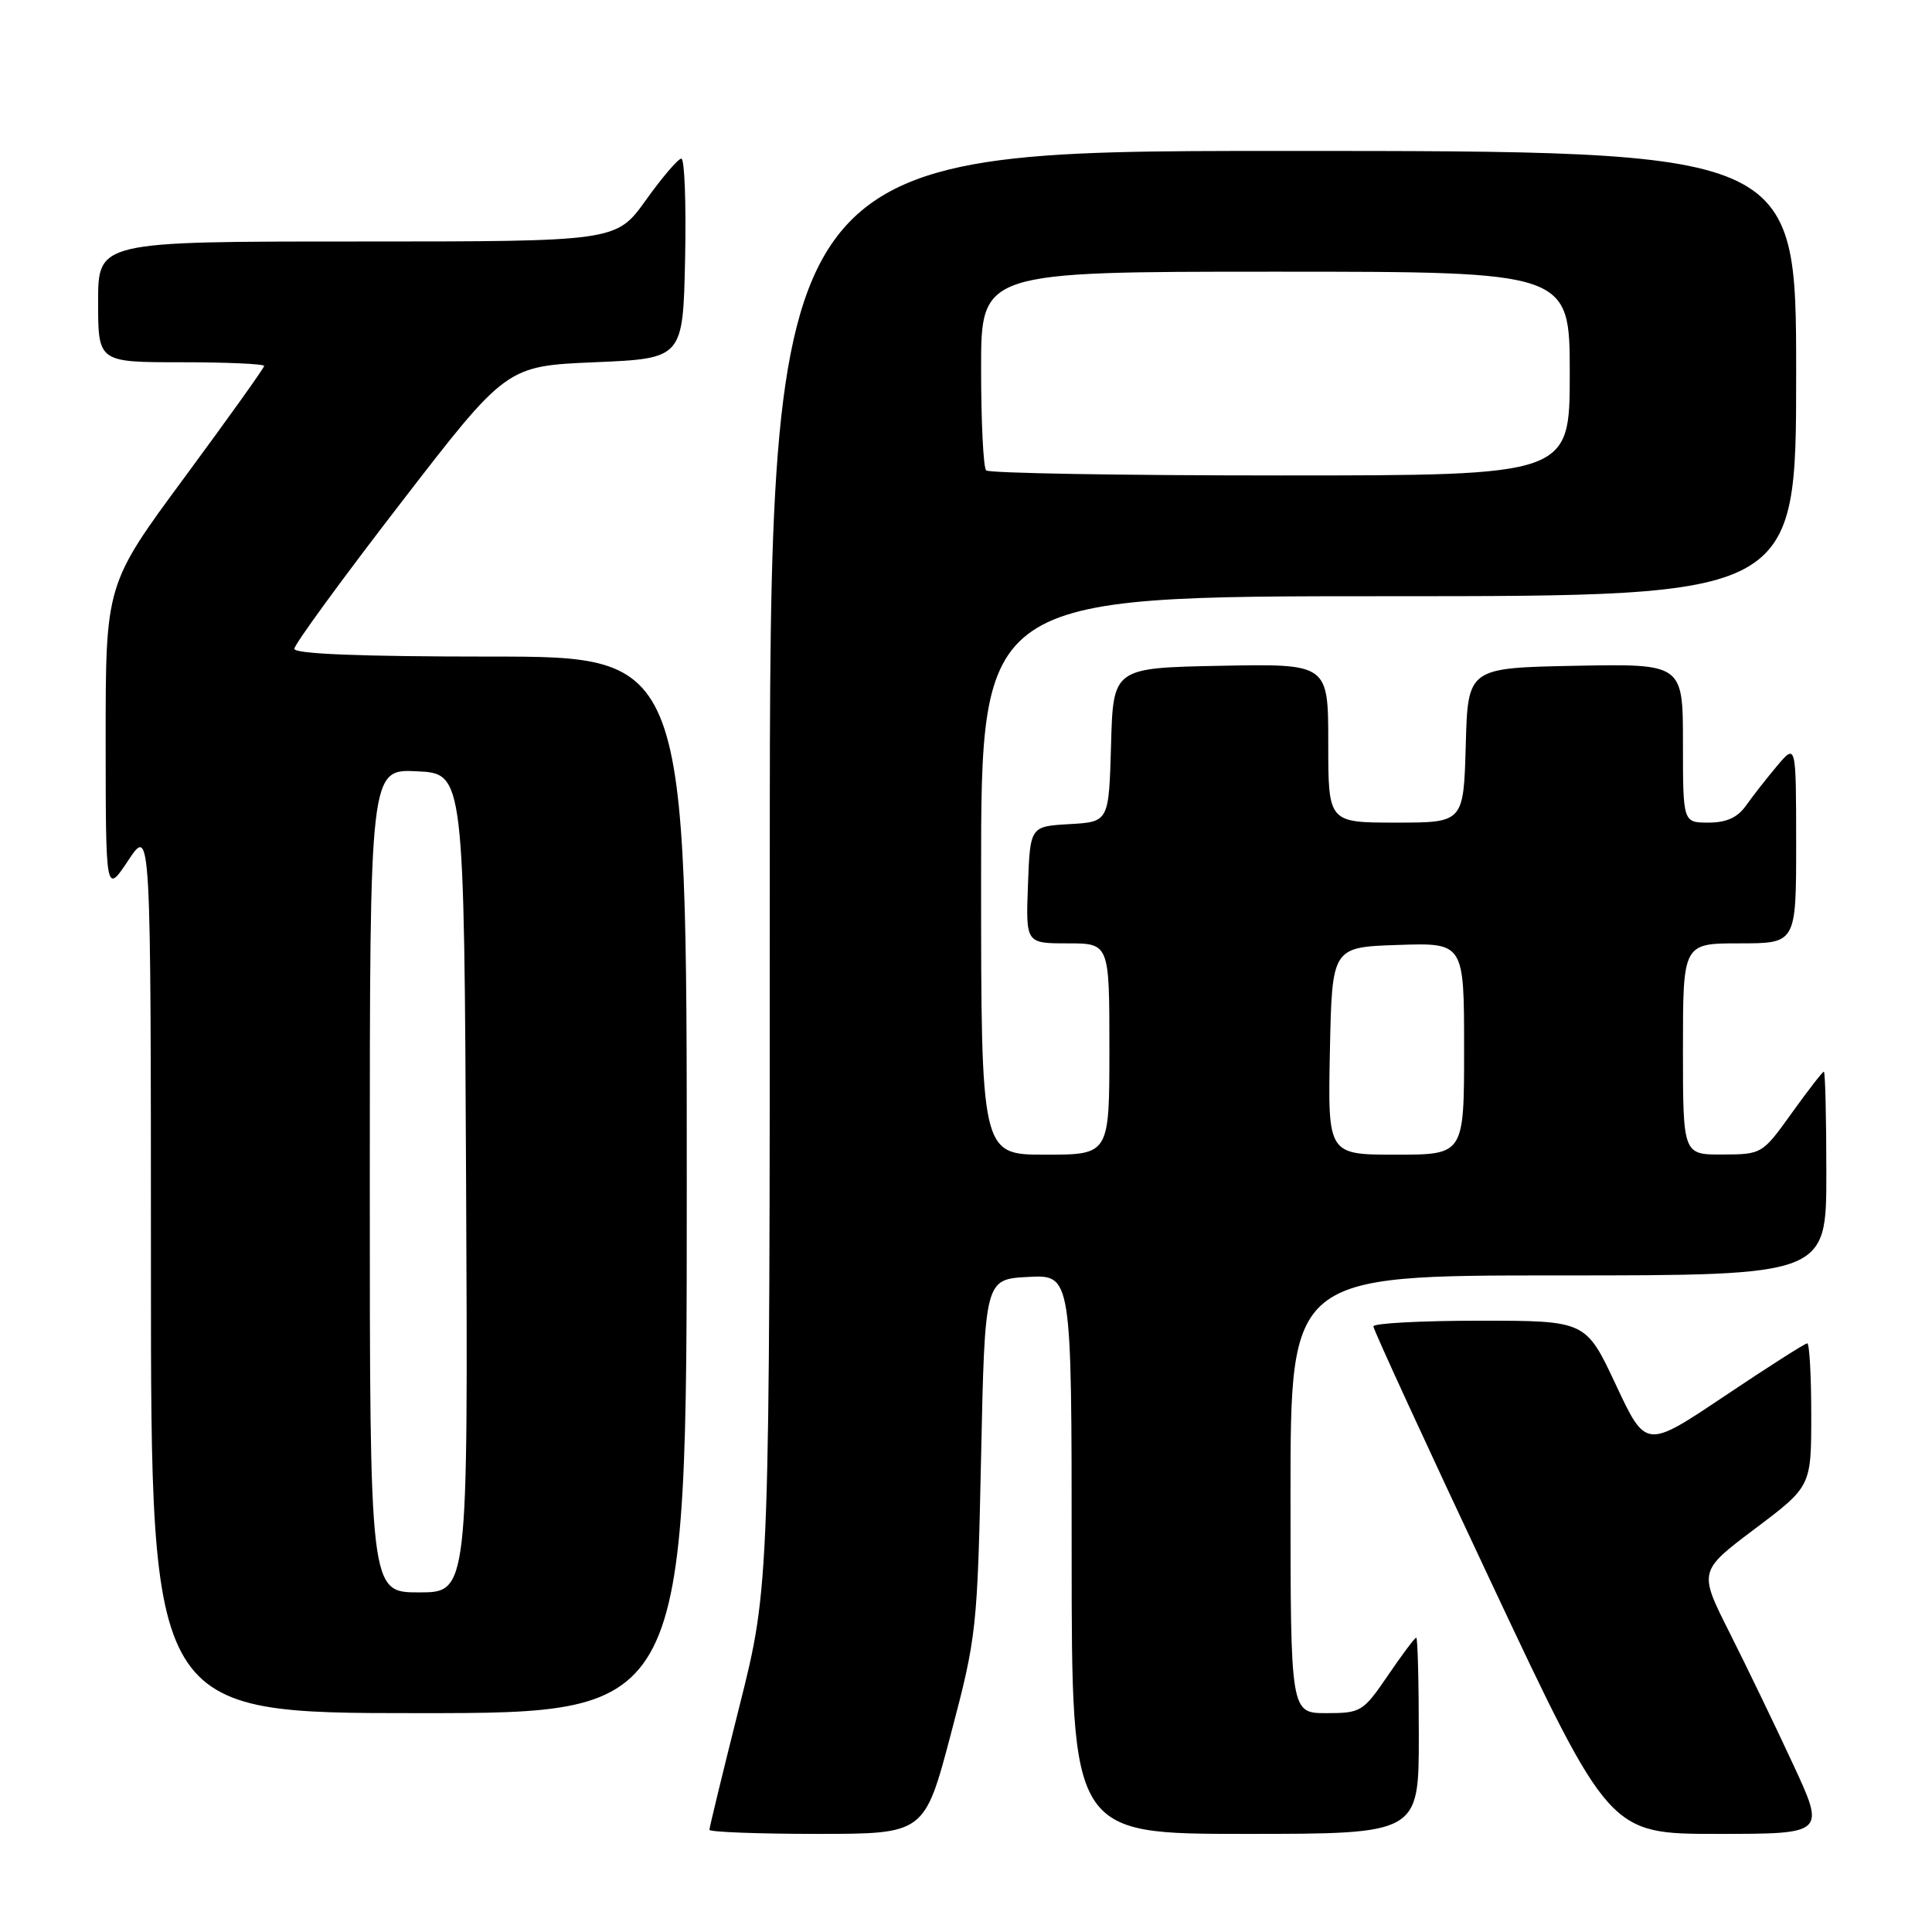 <?xml version="1.0" encoding="UTF-8" standalone="no"?>
<!DOCTYPE svg PUBLIC "-//W3C//DTD SVG 1.1//EN" "http://www.w3.org/Graphics/SVG/1.1/DTD/svg11.dtd" >
<svg xmlns="http://www.w3.org/2000/svg" xmlns:xlink="http://www.w3.org/1999/xlink" version="1.1" viewBox="0 0 256 256">
 <g >
 <path fill="currentColor"
d=" M 126.00 229.75 C 129.41 216.84 129.51 215.89 130.00 193.00 C 130.50 169.50 130.50 169.50 136.25 169.20 C 142.00 168.90 142.00 168.90 142.00 205.95 C 142.00 243.00 142.00 243.00 165.00 243.00 C 188.00 243.00 188.00 243.00 188.00 230.00 C 188.00 222.85 187.85 217.00 187.66 217.00 C 187.47 217.00 185.78 219.25 183.91 222.00 C 180.62 226.82 180.33 227.00 175.75 227.00 C 171.00 227.00 171.00 227.00 171.00 198.00 C 171.00 169.00 171.00 169.00 206.50 169.00 C 242.00 169.00 242.00 169.00 242.00 155.50 C 242.00 148.07 241.85 142.00 241.67 142.00 C 241.50 142.00 239.58 144.47 237.42 147.48 C 233.53 152.91 233.46 152.96 228.25 152.98 C 223.00 153.00 223.00 153.00 223.00 139.00 C 223.00 125.00 223.00 125.00 230.50 125.00 C 238.00 125.00 238.00 125.00 238.00 111.75 C 237.99 98.50 237.99 98.50 235.46 101.50 C 234.07 103.15 232.23 105.51 231.35 106.75 C 230.24 108.33 228.76 109.00 226.38 109.00 C 223.00 109.00 223.00 109.00 223.00 98.47 C 223.00 87.95 223.00 87.95 208.75 88.22 C 194.50 88.50 194.50 88.50 194.22 98.75 C 193.93 109.00 193.93 109.00 184.97 109.00 C 176.00 109.00 176.00 109.00 176.00 98.47 C 176.00 87.95 176.00 87.95 161.75 88.22 C 147.50 88.50 147.50 88.50 147.22 98.70 C 146.93 108.90 146.93 108.90 141.72 109.20 C 136.50 109.50 136.50 109.50 136.21 117.25 C 135.92 125.00 135.92 125.00 141.46 125.00 C 147.00 125.00 147.00 125.00 147.00 139.00 C 147.00 153.00 147.00 153.00 138.50 153.00 C 130.00 153.00 130.00 153.00 130.00 116.00 C 130.00 79.00 130.00 79.00 184.00 79.00 C 238.00 79.00 238.00 79.00 238.00 49.50 C 238.00 20.00 238.00 20.00 170.00 20.00 C 102.00 20.00 102.00 20.00 102.00 115.04 C 102.00 210.09 102.00 210.09 98.00 226.00 C 95.80 234.75 94.00 242.16 94.00 242.46 C 94.00 242.75 100.41 243.00 108.25 243.00 C 122.50 243.00 122.50 243.00 126.00 229.75 Z  M 237.58 233.75 C 235.22 228.66 231.44 220.83 229.18 216.34 C 225.07 208.19 225.07 208.19 232.54 202.57 C 240.00 196.95 240.00 196.95 240.00 187.48 C 240.00 182.26 239.76 178.00 239.47 178.00 C 239.17 178.00 234.24 181.15 228.51 184.99 C 218.09 191.98 218.09 191.98 214.11 183.49 C 210.13 175.00 210.13 175.00 196.06 175.00 C 188.33 175.00 181.99 175.34 181.98 175.75 C 181.97 176.16 189.01 191.46 197.62 209.75 C 213.27 243.00 213.27 243.00 227.58 243.00 C 241.88 243.00 241.88 243.00 237.58 233.75 Z  M 91.00 157.00 C 91.00 87.00 91.00 87.00 65.00 87.00 C 47.80 87.00 39.00 86.65 39.00 85.97 C 39.00 85.40 45.32 76.74 53.05 66.72 C 67.10 48.50 67.10 48.50 78.80 48.00 C 90.50 47.50 90.50 47.50 90.78 34.25 C 90.93 26.96 90.71 21.01 90.28 21.02 C 89.85 21.03 87.73 23.51 85.58 26.52 C 81.65 32.00 81.65 32.00 47.33 32.00 C 13.00 32.00 13.00 32.00 13.00 40.00 C 13.00 48.00 13.00 48.00 24.00 48.00 C 30.05 48.00 35.00 48.22 35.00 48.49 C 35.00 48.75 30.27 55.37 24.50 63.19 C 14.00 77.41 14.00 77.41 14.00 97.95 C 14.01 118.50 14.01 118.50 17.00 114.00 C 19.99 109.50 19.99 109.50 20.00 168.25 C 20.00 227.00 20.00 227.00 55.50 227.00 C 91.00 227.00 91.00 227.00 91.00 157.00 Z  M 176.22 139.25 C 176.50 125.50 176.50 125.50 185.25 125.21 C 194.00 124.92 194.00 124.92 194.00 138.96 C 194.00 153.00 194.00 153.00 184.97 153.00 C 175.94 153.00 175.94 153.00 176.22 139.25 Z  M 130.67 62.33 C 130.30 61.97 130.00 55.89 130.00 48.83 C 130.00 36.00 130.00 36.00 169.00 36.00 C 208.00 36.00 208.00 36.00 208.00 49.50 C 208.00 63.00 208.00 63.00 169.67 63.00 C 148.58 63.00 131.03 62.70 130.67 62.33 Z  M 49.00 156.45 C 49.00 101.90 49.00 101.90 55.25 102.20 C 61.50 102.50 61.50 102.50 61.76 156.75 C 62.02 211.00 62.02 211.00 55.51 211.00 C 49.00 211.00 49.00 211.00 49.00 156.45 Z "/>
</g>
</svg>